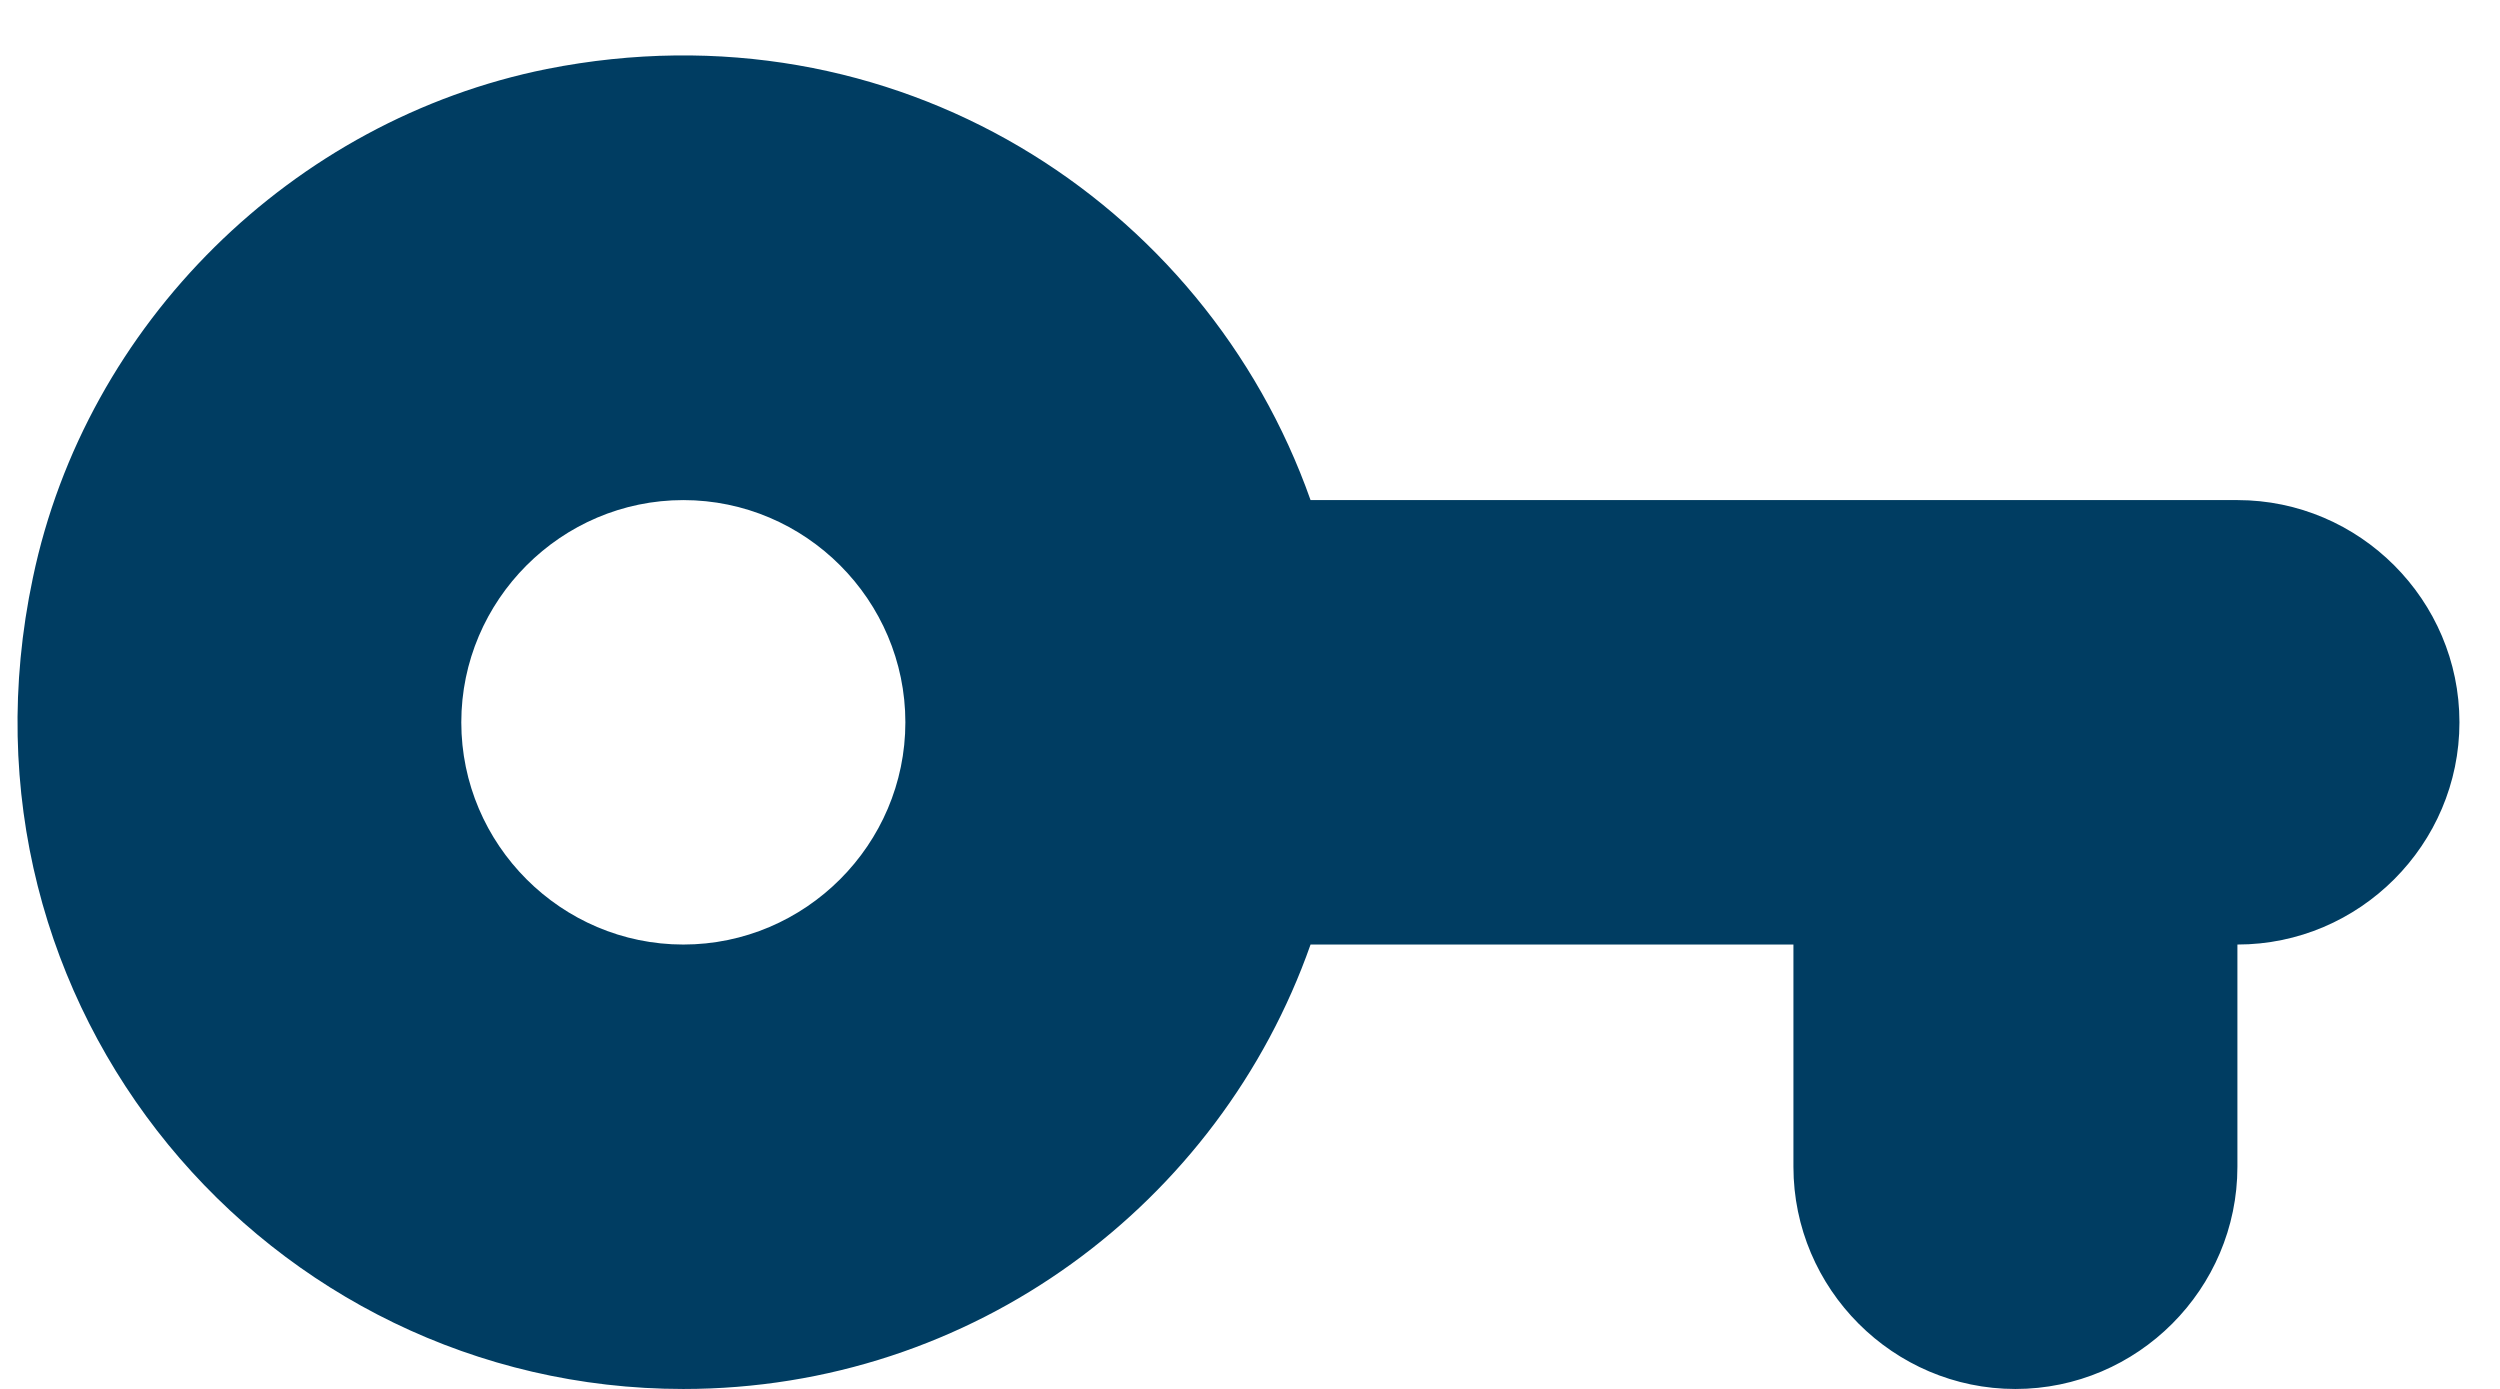<svg xmlns="http://www.w3.org/2000/svg" width="27" height="15" viewBox="0 0 27 15">
    <g fill="none" fill-rule="evenodd">
        <g fill="#003D62" fill-rule="nonzero">
            <g>
                <g>
                    <g>
                        <g>
                            <path d="M14.154 5.401C13.014 2.173 9.658.001 5.906.745 3.16 1.297.93 3.493.355 6.241c-.983 4.644 2.541 8.76 7.025 8.76 3.13 0 5.79-2.004 6.774-4.8h5.215v2.4c0 1.32 1.079 2.4 2.397 2.4 1.32 0 2.398-1.08 2.398-2.4v-2.4c1.319 0 2.398-1.08 2.398-2.4 0-1.32-1.079-2.4-2.398-2.4h-10.01zm-6.774 4.8c-1.319 0-2.398-1.08-2.398-2.4 0-1.32 1.08-2.4 2.398-2.4 1.319 0 2.398 1.08 2.398 2.4 0 1.32-1.08 2.4-2.398 2.4z" transform="translate(-454 -474) translate(438 321) translate(0 104) translate(0 32) translate(16 17)"/>
                        </g>
                    </g>
                </g>
            </g>
        </g>
    </g>
</svg>
